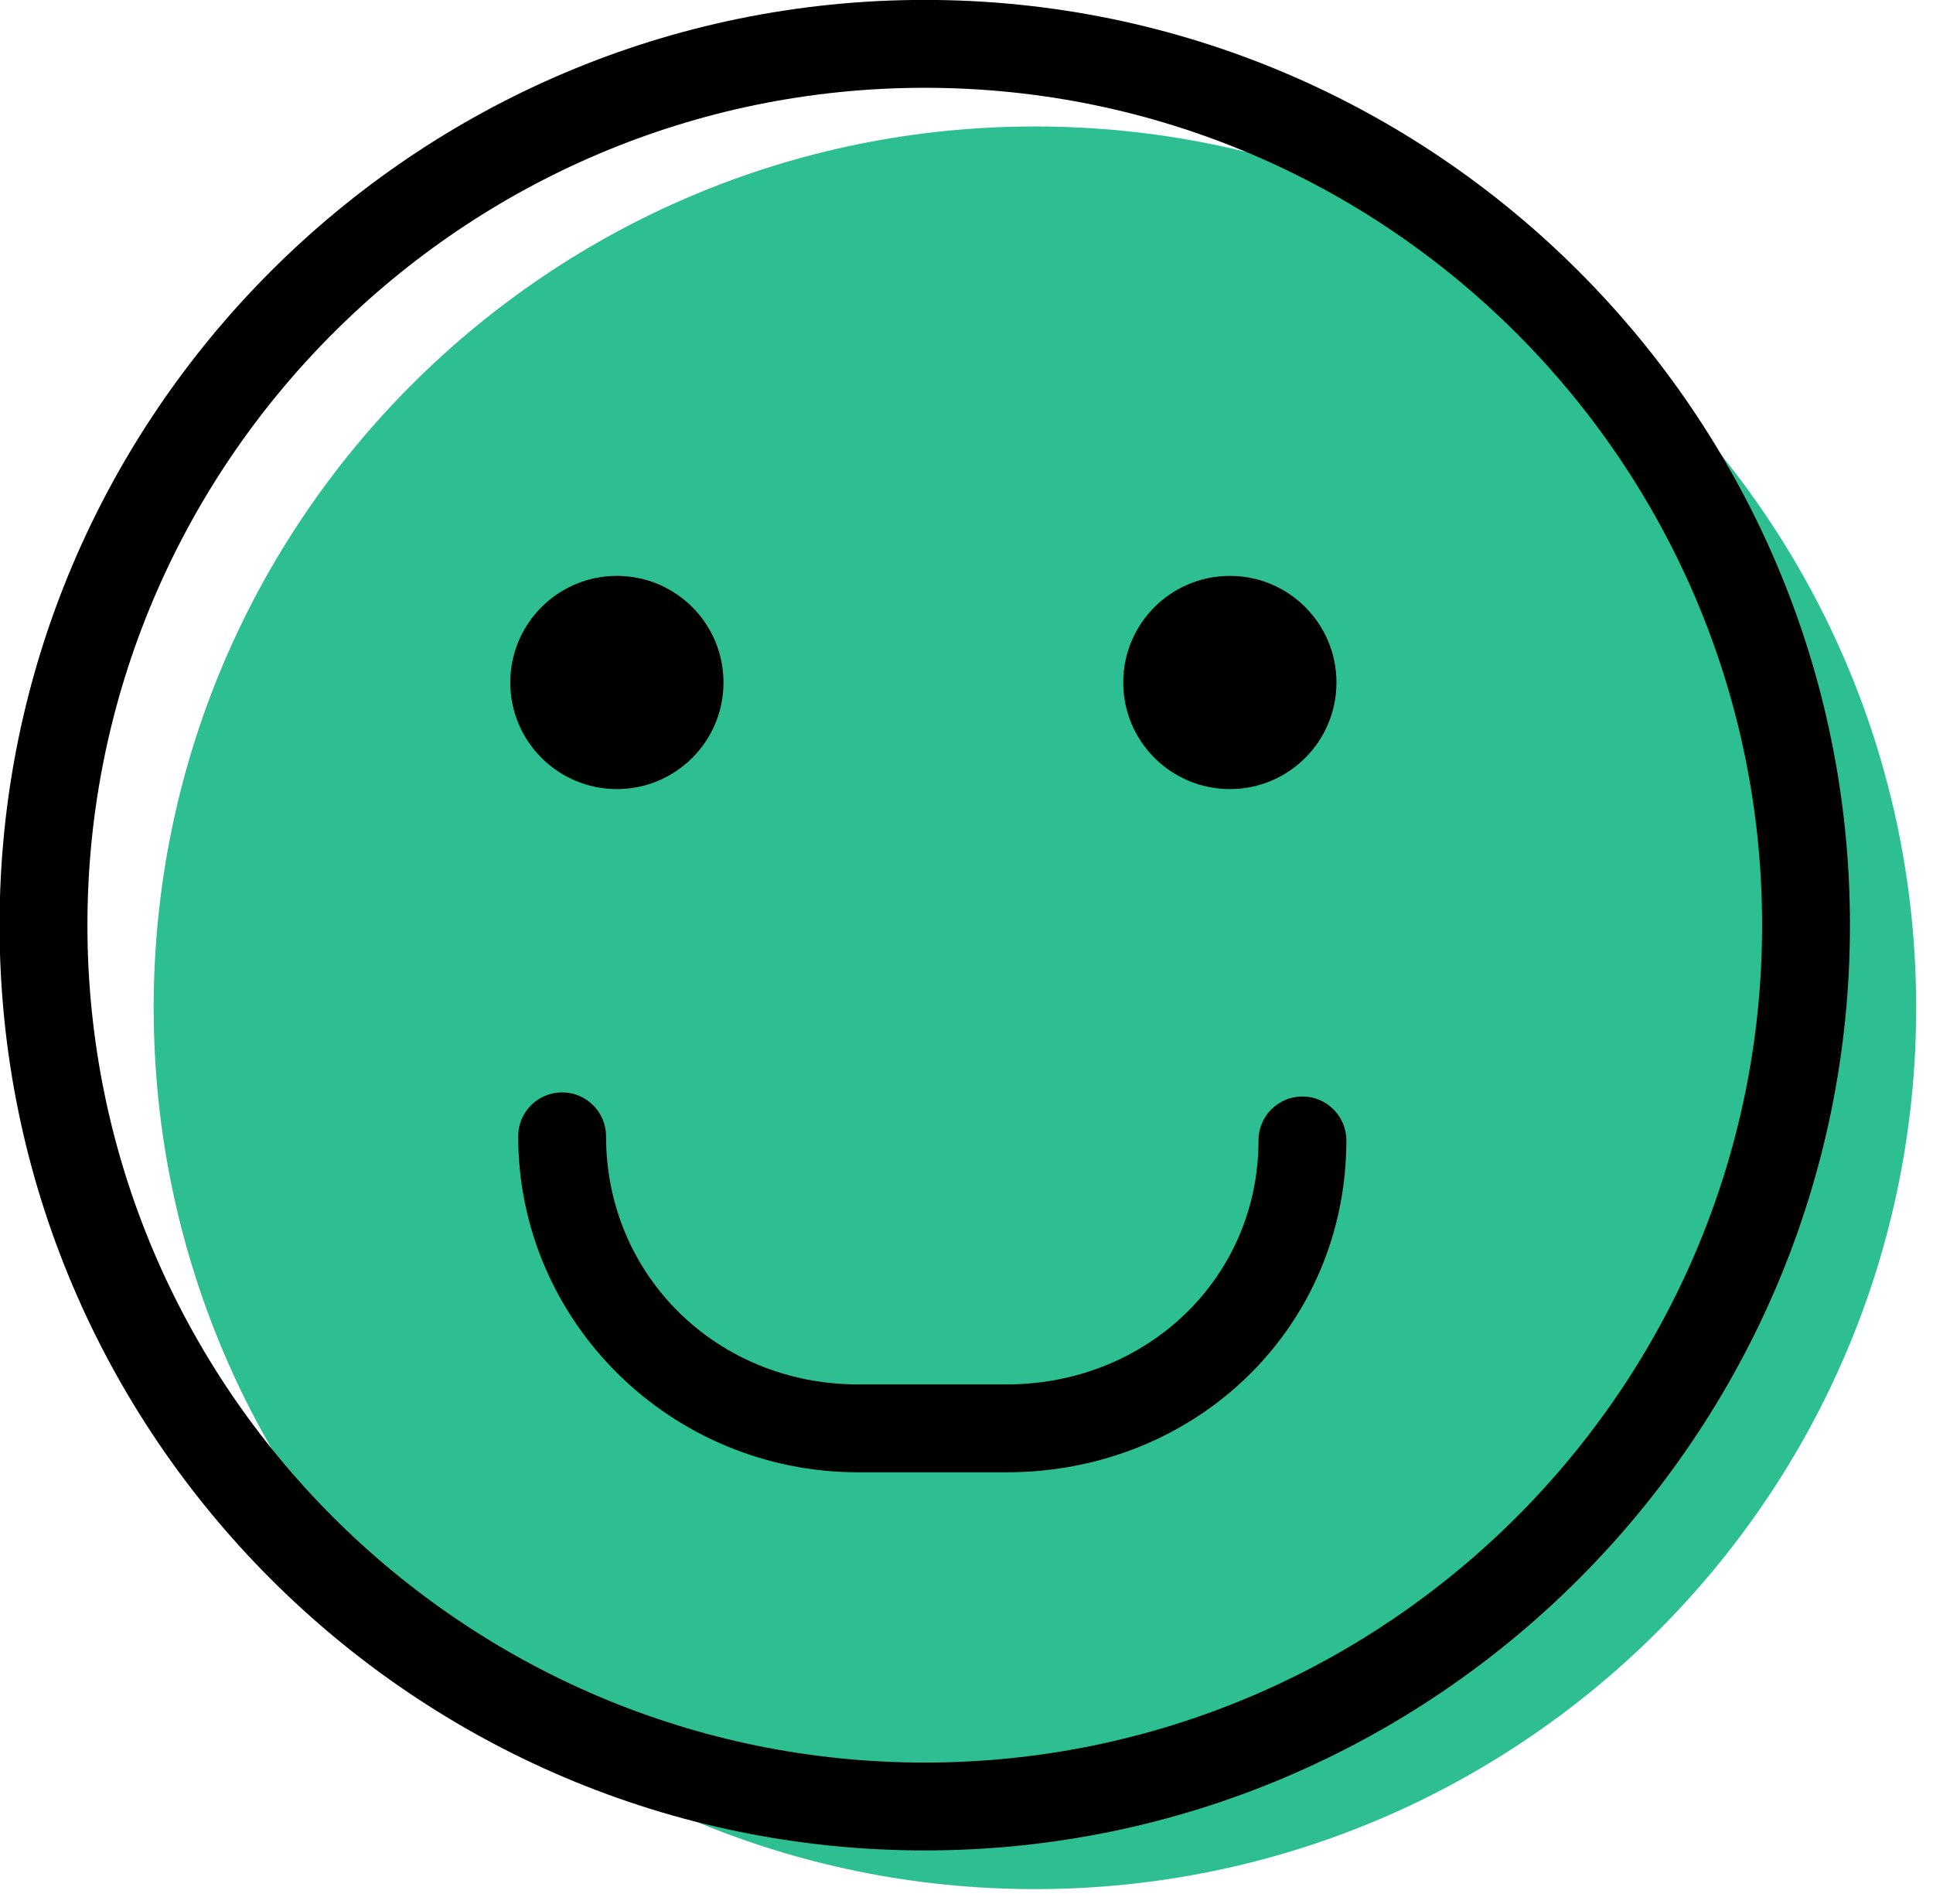 <svg xmlns="http://www.w3.org/2000/svg" xmlns:xlink="http://www.w3.org/1999/xlink" preserveAspectRatio="xMidYMid" width="66" height="65" viewBox="0 0 66 65">
  <defs>
    <style>

      .cls-3 {
        fill: #2DBF91;
      }

      .cls-4 {
        fill: #000000;
      }
    </style>
  </defs>
  <g id="group-2svg">
    <path d="M65.426,34.403 C65.426,51.019 51.954,64.489 35.336,64.489 C18.718,64.489 5.247,51.019 5.247,34.403 C5.247,17.787 18.718,4.317 35.336,4.317 C51.954,4.317 65.426,17.787 65.426,34.403 Z" id="path-1" class="cls-3" fill-rule="evenodd"/>
    <path d="M45.632,23.298 C45.632,25.308 44.003,26.937 41.993,26.937 C39.982,26.937 38.352,25.308 38.352,23.298 C38.352,21.288 39.982,19.659 41.993,19.659 C44.003,19.659 45.632,21.288 45.632,23.298 Z" id="path-2" class="cls-4" fill-rule="evenodd"/>
    <path d="M24.703,23.298 C24.703,25.308 23.074,26.937 21.063,26.937 C19.053,26.937 17.423,25.308 17.423,23.298 C17.423,21.288 19.053,19.659 21.063,19.659 C23.074,19.659 24.703,21.288 24.703,23.298 Z" id="path-3" class="cls-4" fill-rule="evenodd"/>
    <path d="M34.359,50.260 C34.359,50.260 29.304,50.260 29.304,50.260 C22.901,50.260 17.693,45.115 17.693,38.791 C17.693,37.962 18.364,37.291 19.193,37.291 C20.021,37.291 20.693,37.962 20.693,38.791 C20.693,43.540 24.475,47.260 29.304,47.260 C29.304,47.260 34.359,47.260 34.359,47.260 C39.187,47.260 42.970,43.602 42.970,38.931 C42.970,38.102 43.641,37.431 44.470,37.431 C45.298,37.431 45.970,38.102 45.970,38.931 C45.970,45.283 40.870,50.260 34.359,50.260 Z" id="path-4" class="cls-4" fill-rule="evenodd"/>
    <path d="M31.575,63.168 C14.156,63.168 -0.015,48.999 -0.015,31.582 C-0.015,14.166 14.156,-0.003 31.575,-0.003 C48.993,-0.003 63.165,14.166 63.165,31.582 C63.165,48.999 48.993,63.168 31.575,63.168 ZM31.575,2.997 C15.810,2.997 2.985,15.820 2.985,31.582 C2.985,47.345 15.810,60.169 31.575,60.169 C47.339,60.169 60.165,47.345 60.165,31.582 C60.165,15.820 47.339,2.997 31.575,2.997 Z" id="path-5" class="cls-4" fill-rule="evenodd"/>
  </g>
</svg>
